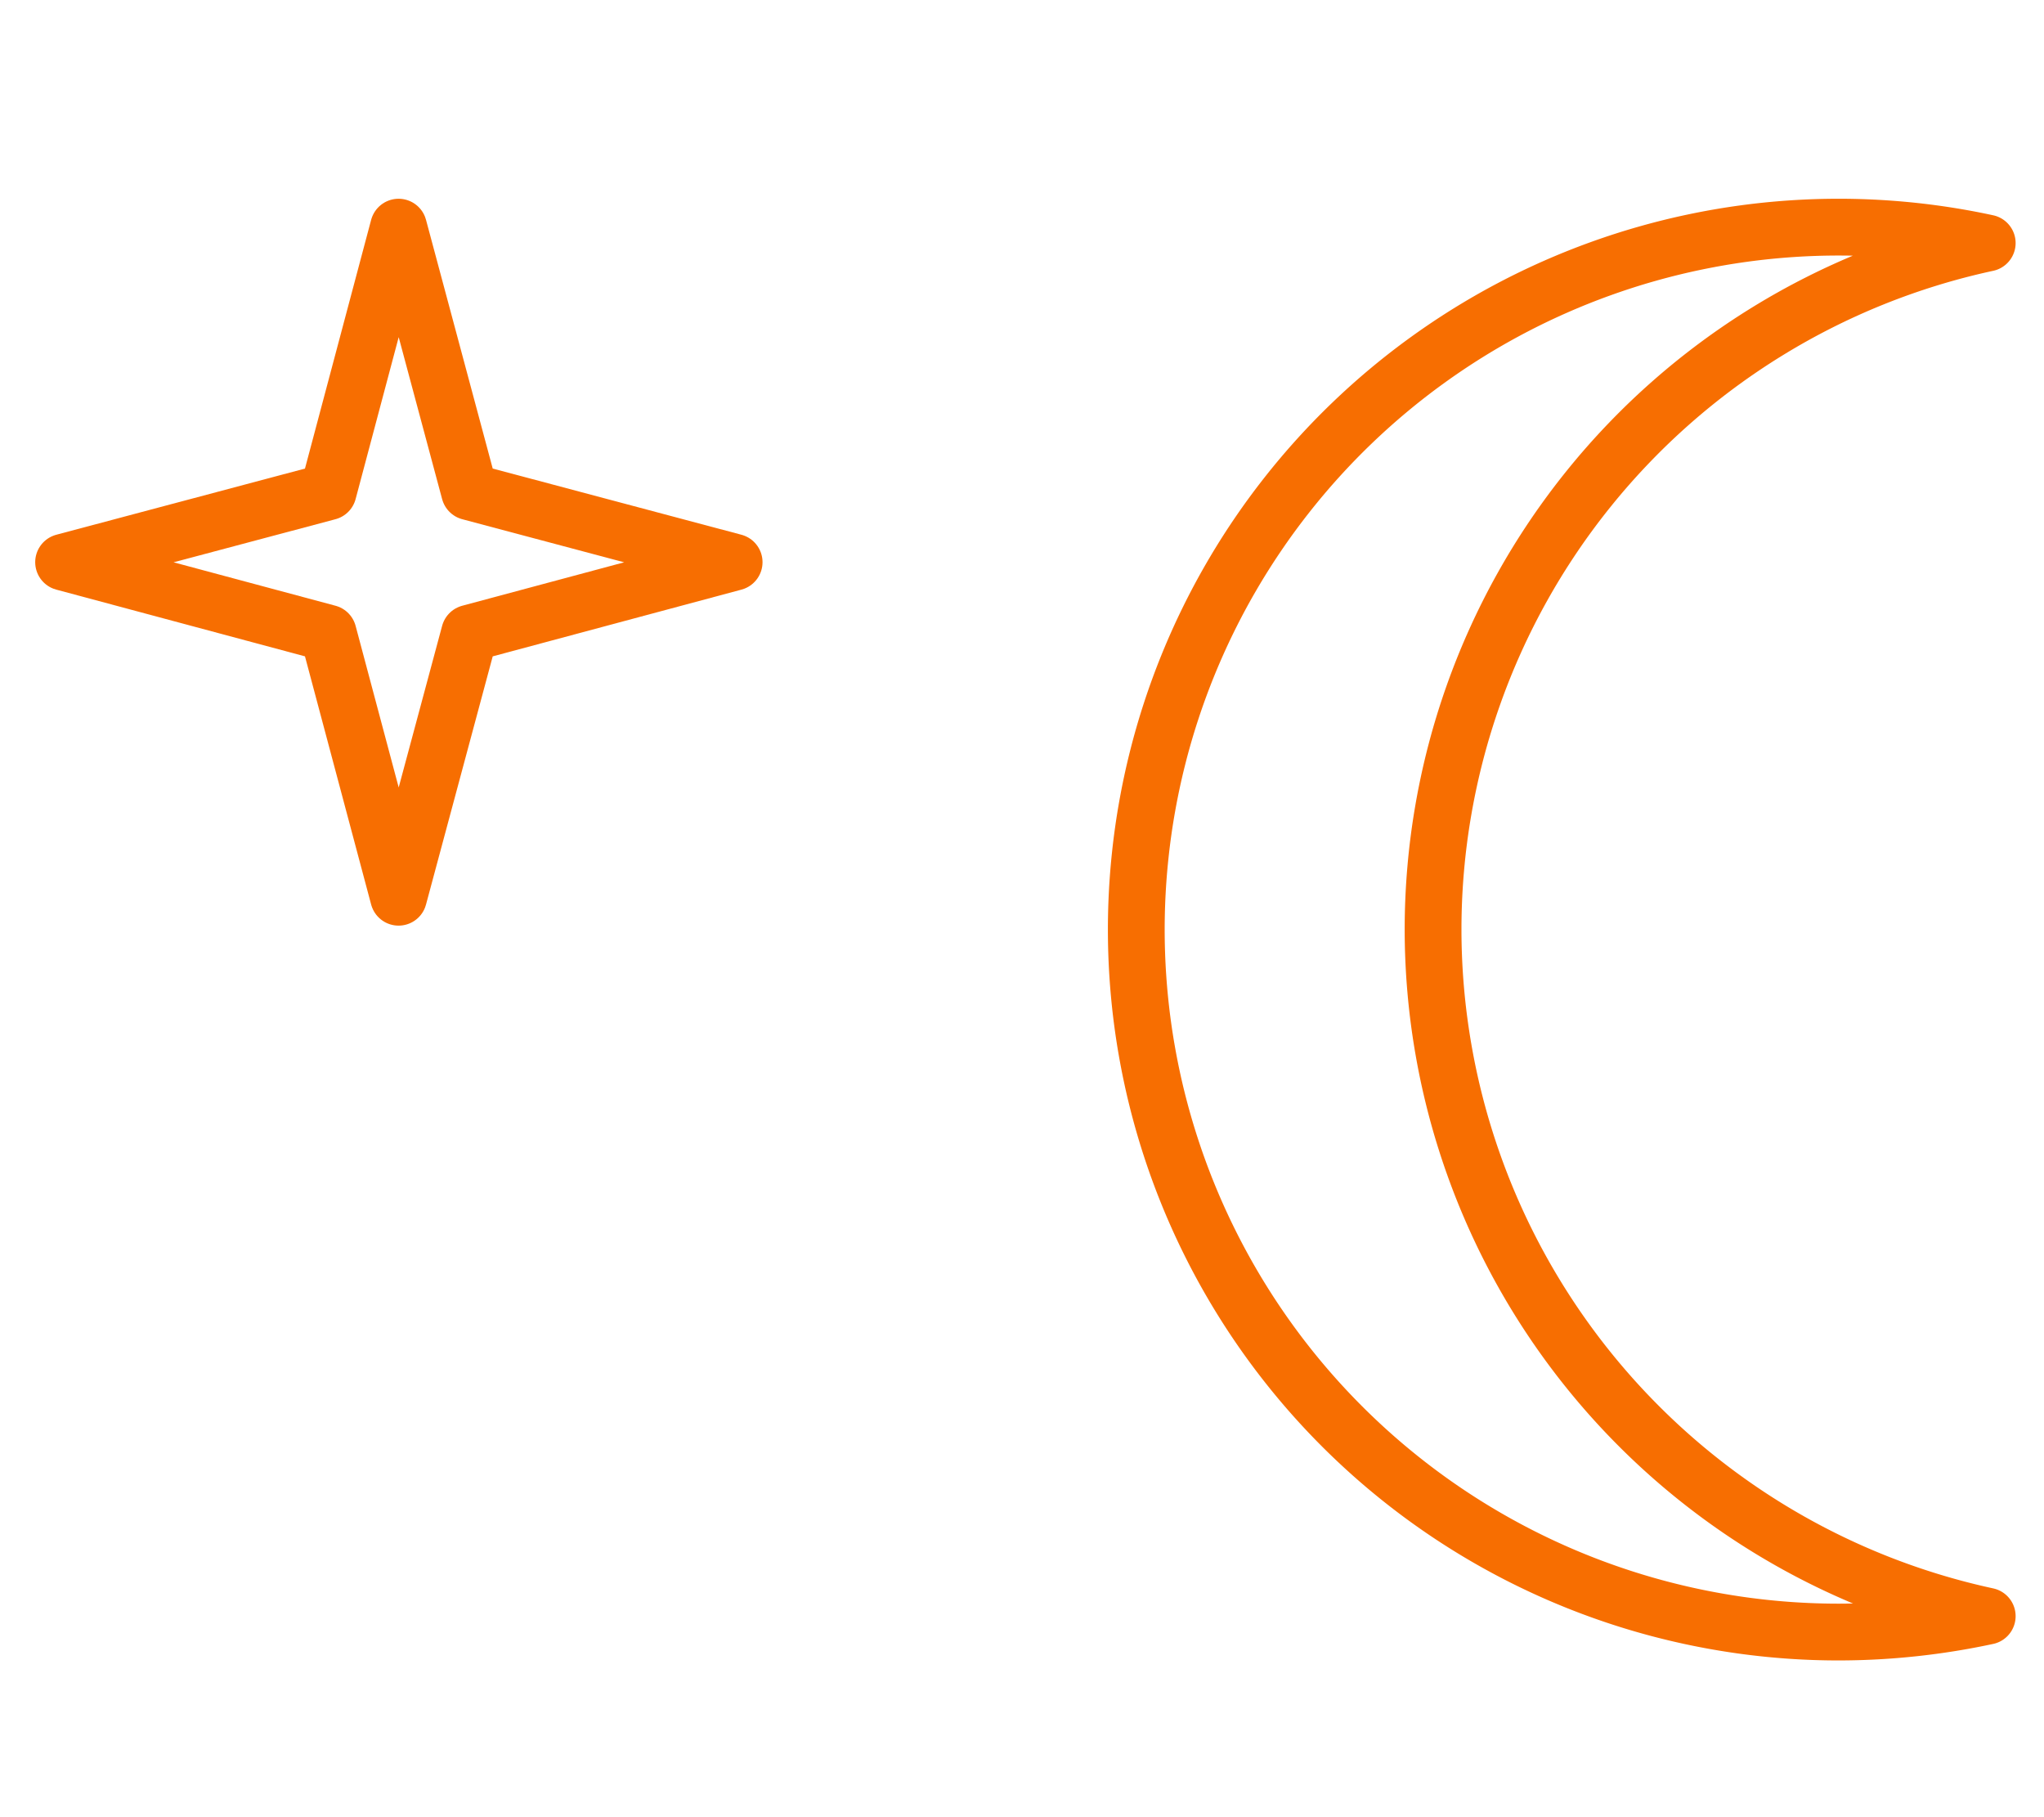 <svg xmlns="http://www.w3.org/2000/svg" viewBox="0 0 36 32"><g id="b29df3d9-b2cc-4ee2-a4c3-1b7ac8b16b95" data-name="Layer 2"><g id="bf2fd751-c82f-4597-8940-115c9c03b17b" data-name="icons"><g id="ed6cc6f2-e380-4d67-8177-52ca731679d2" data-name="nightvision icon"><rect id="f983fd3e-a8ef-469a-8e80-954ea5804bbb" data-name="frame" width="36" height="32" style="fill:none;opacity:0.49"/><g id="a28b85e0-23c3-48a7-ac1f-e24c0d30cbb5" data-name="nightvision icon"><polygon points="7.02 4 8.27 8.66 12.93 9.9 8.27 11.15 7.02 15.8 5.78 11.15 1.12 9.9 5.78 8.66 7.02 4" style="fill:none;stroke:#f76e01;stroke-linejoin:round"/><path d="M25.24,16.37A12.37,12.37,0,0,1,35,4.28a12.37,12.37,0,1,0-2.61,24.46A12.5,12.5,0,0,0,35,28.46,12.38,12.38,0,0,1,25.24,16.37Z" style="fill:none;stroke:#f76e01;stroke-linejoin:round"/></g></g></g></g></svg>